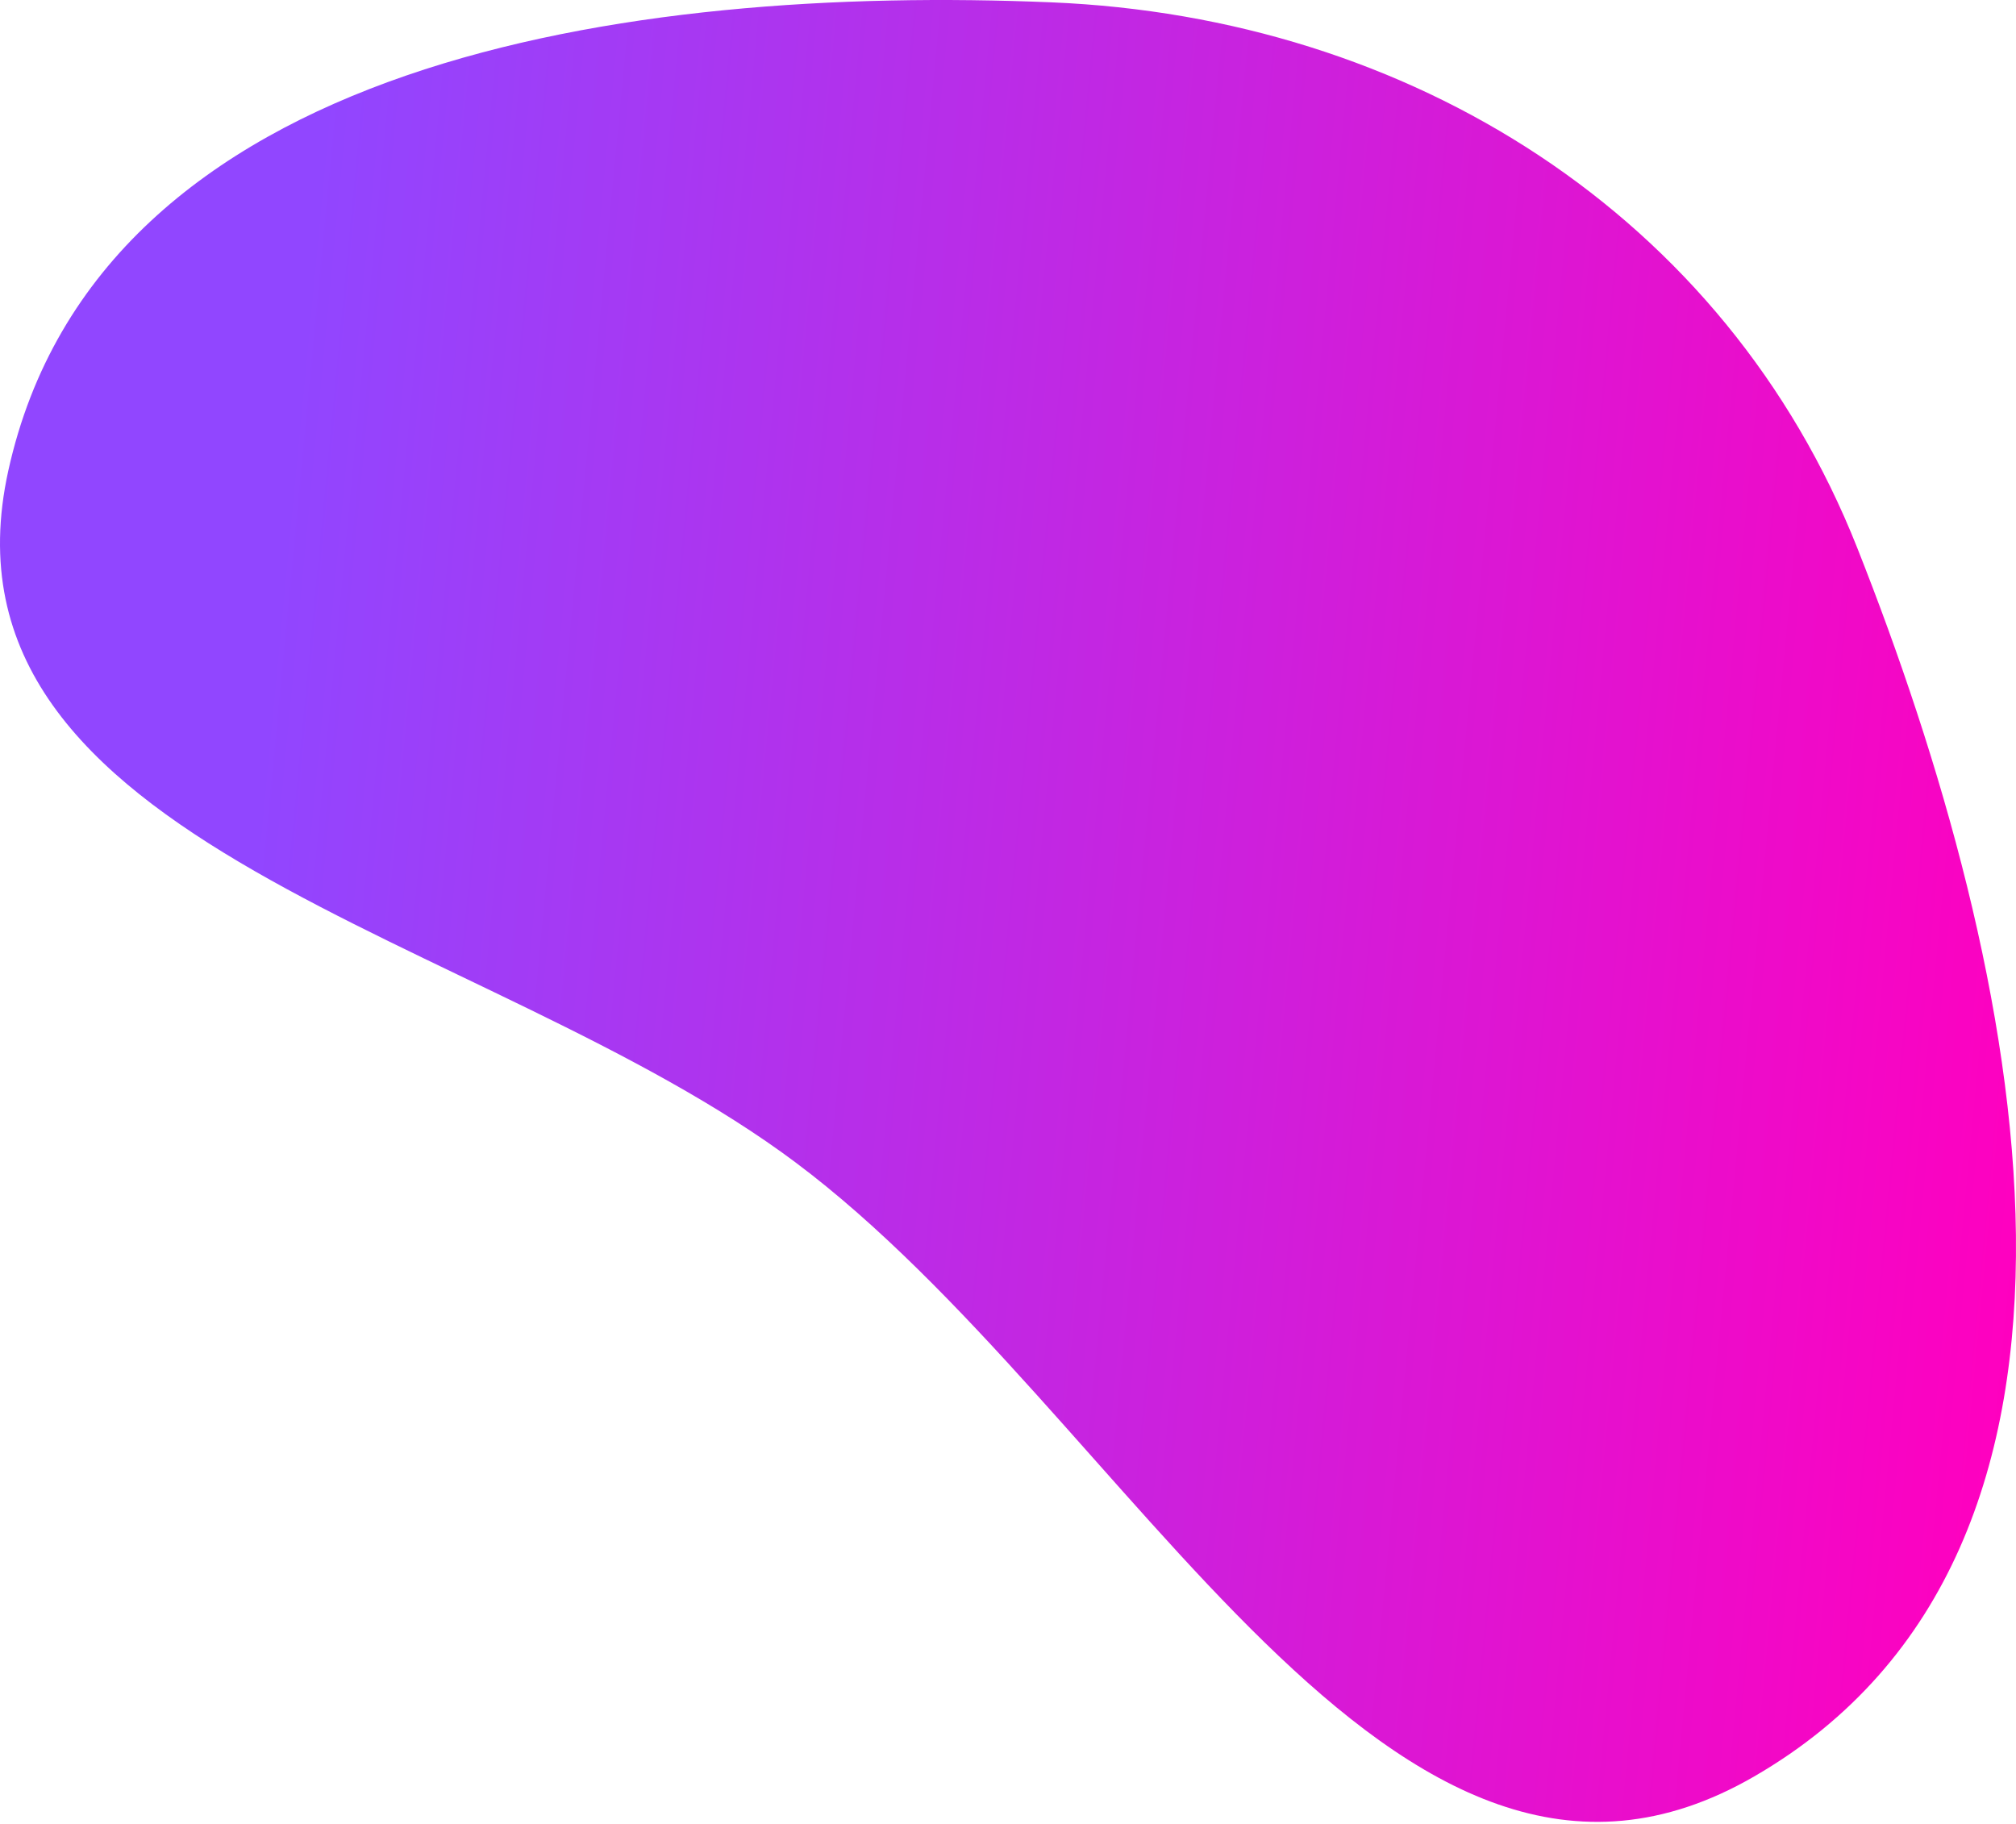 <svg width="200" height="181" viewBox="0 0 200 181" fill="none" xmlns="http://www.w3.org/2000/svg">
<path fill-rule="evenodd" clip-rule="evenodd" d="M104.337 0.233C139.873 1.718 171.154 21.281 184.249 54.35C200.844 96.261 213.045 153.661 174.031 176.24C138.001 197.092 112.243 140.249 78.908 115.314C48.231 92.367 -7.438 84.091 0.827 46.683C9.848 5.857 62.563 -1.513 104.337 0.233Z" fill="url(#paint0_linear_362_705)"/>
<defs>
<linearGradient id="paint0_linear_362_705" x1="24.546" y1="88.893" x2="202.619" y2="105.878" gradientUnits="userSpaceOnUse">
<stop stop-color="#9146FF"/>
<stop offset="1" stop-color="#FF00BF"/>
</linearGradient>
</defs>
</svg>
